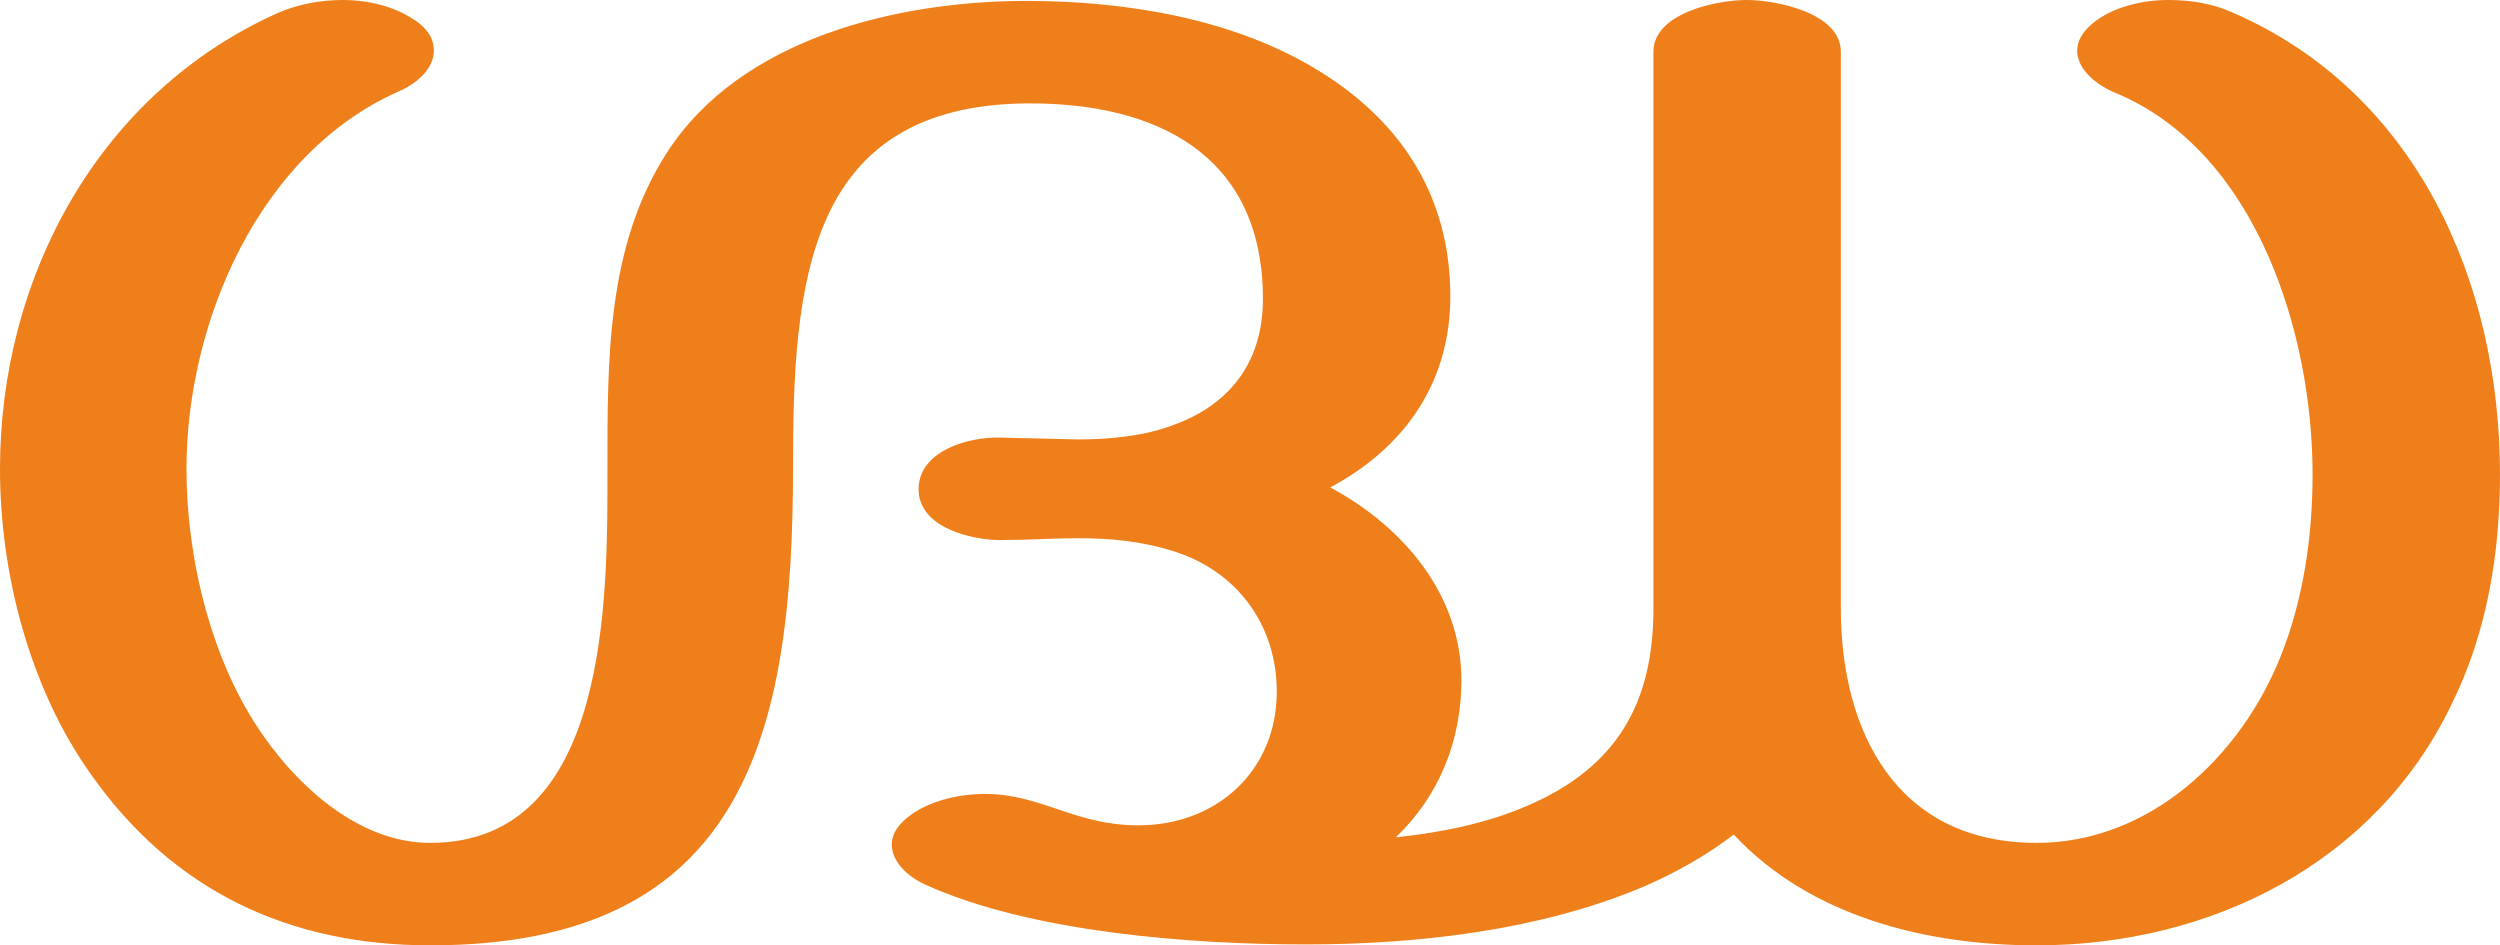 <?xml version="1.0" encoding="UTF-8"?>
<!DOCTYPE svg PUBLIC "-//W3C//DTD SVG 1.1//EN" "http://www.w3.org/Graphics/SVG/1.1/DTD/svg11.dtd">
<!-- Creator: CorelDRAW X8 -->
<svg xmlns="http://www.w3.org/2000/svg" xml:space="preserve" width="2708px" height="1024px" version="1.1" style="shape-rendering:geometricPrecision; text-rendering:geometricPrecision; image-rendering:optimizeQuality; fill-rule:evenodd; clip-rule:evenodd"
viewBox="0 0 2708 1024"
 xmlns:xlink="http://www.w3.org/1999/xlink">
 <defs>
  <style type="text/css">
   <![CDATA[
    .fil0 {fill:#EF7F1A;fill-rule:nonzero}
   ]]>
  </style>
 </defs>
 <g id="Layer_x0020_1">
  <path class="fil0" d="M466 1024c341,0 393,-229 393,-517 0,-98 3,-199 38,-274 33,-71 96,-120 215,-121 140,-1 256,55 256,212 0,73 -41,116 -96,136 -31,12 -68,16 -104,16l-85 -2c-33,-1 -88,14 -88,56 0,41 56,55 89,55 28,0 56,-2 84,-2 34,0 68,3 103,14 70,22 112,81 112,152 0,86 -65,145 -150,145 -69,0 -105,-34 -166,-34 -28,0 -57,7 -78,21 -16,11 -23,22 -23,34 0,17 15,34 38,44 114,51 286,64 410,64 121,0 253,-15 365,-62 35,-15 69,-34 99,-57 83,89 209,120 328,120 190,0 368,-90 450,-262 38,-77 52,-163 52,-248 0,-209 -91,-415 -291,-501 -20,-9 -44,-13 -68,-13 -28,0 -57,7 -78,22 -15,11 -21,22 -21,33 0,18 17,35 40,45 154,63 215,261 215,414 0,67 -10,136 -35,198 -43,107 -141,201 -264,201 -152,0 -212,-121 -212,-254l0 -603c0,-42 -70,-56 -102,-56 -32,0 -101,14 -101,56l0 603c0,102 -39,172 -137,214 -44,19 -94,29 -142,34 47,-45 71,-105 71,-170 0,-92 -62,-166 -142,-209 82,-44 130,-115 130,-207 0,-106 -51,-188 -142,-244 -92,-57 -210,-76 -317,-76 -139,0 -310,40 -390,165 -65,101 -64,225 -64,341 0,139 3,406 -192,406 -75,0 -140,-58 -180,-115 -57,-80 -84,-193 -84,-290 0,-158 78,-342 230,-409 23,-10 38,-27 38,-44 0,-12 -6,-24 -22,-34 -21,-14 -49,-21 -77,-21 -25,0 -49,5 -70,14 -194,87 -301,286 -301,494 0,113 32,237 98,330 89,127 215,186 368,186z"/>
 </g>
</svg>
